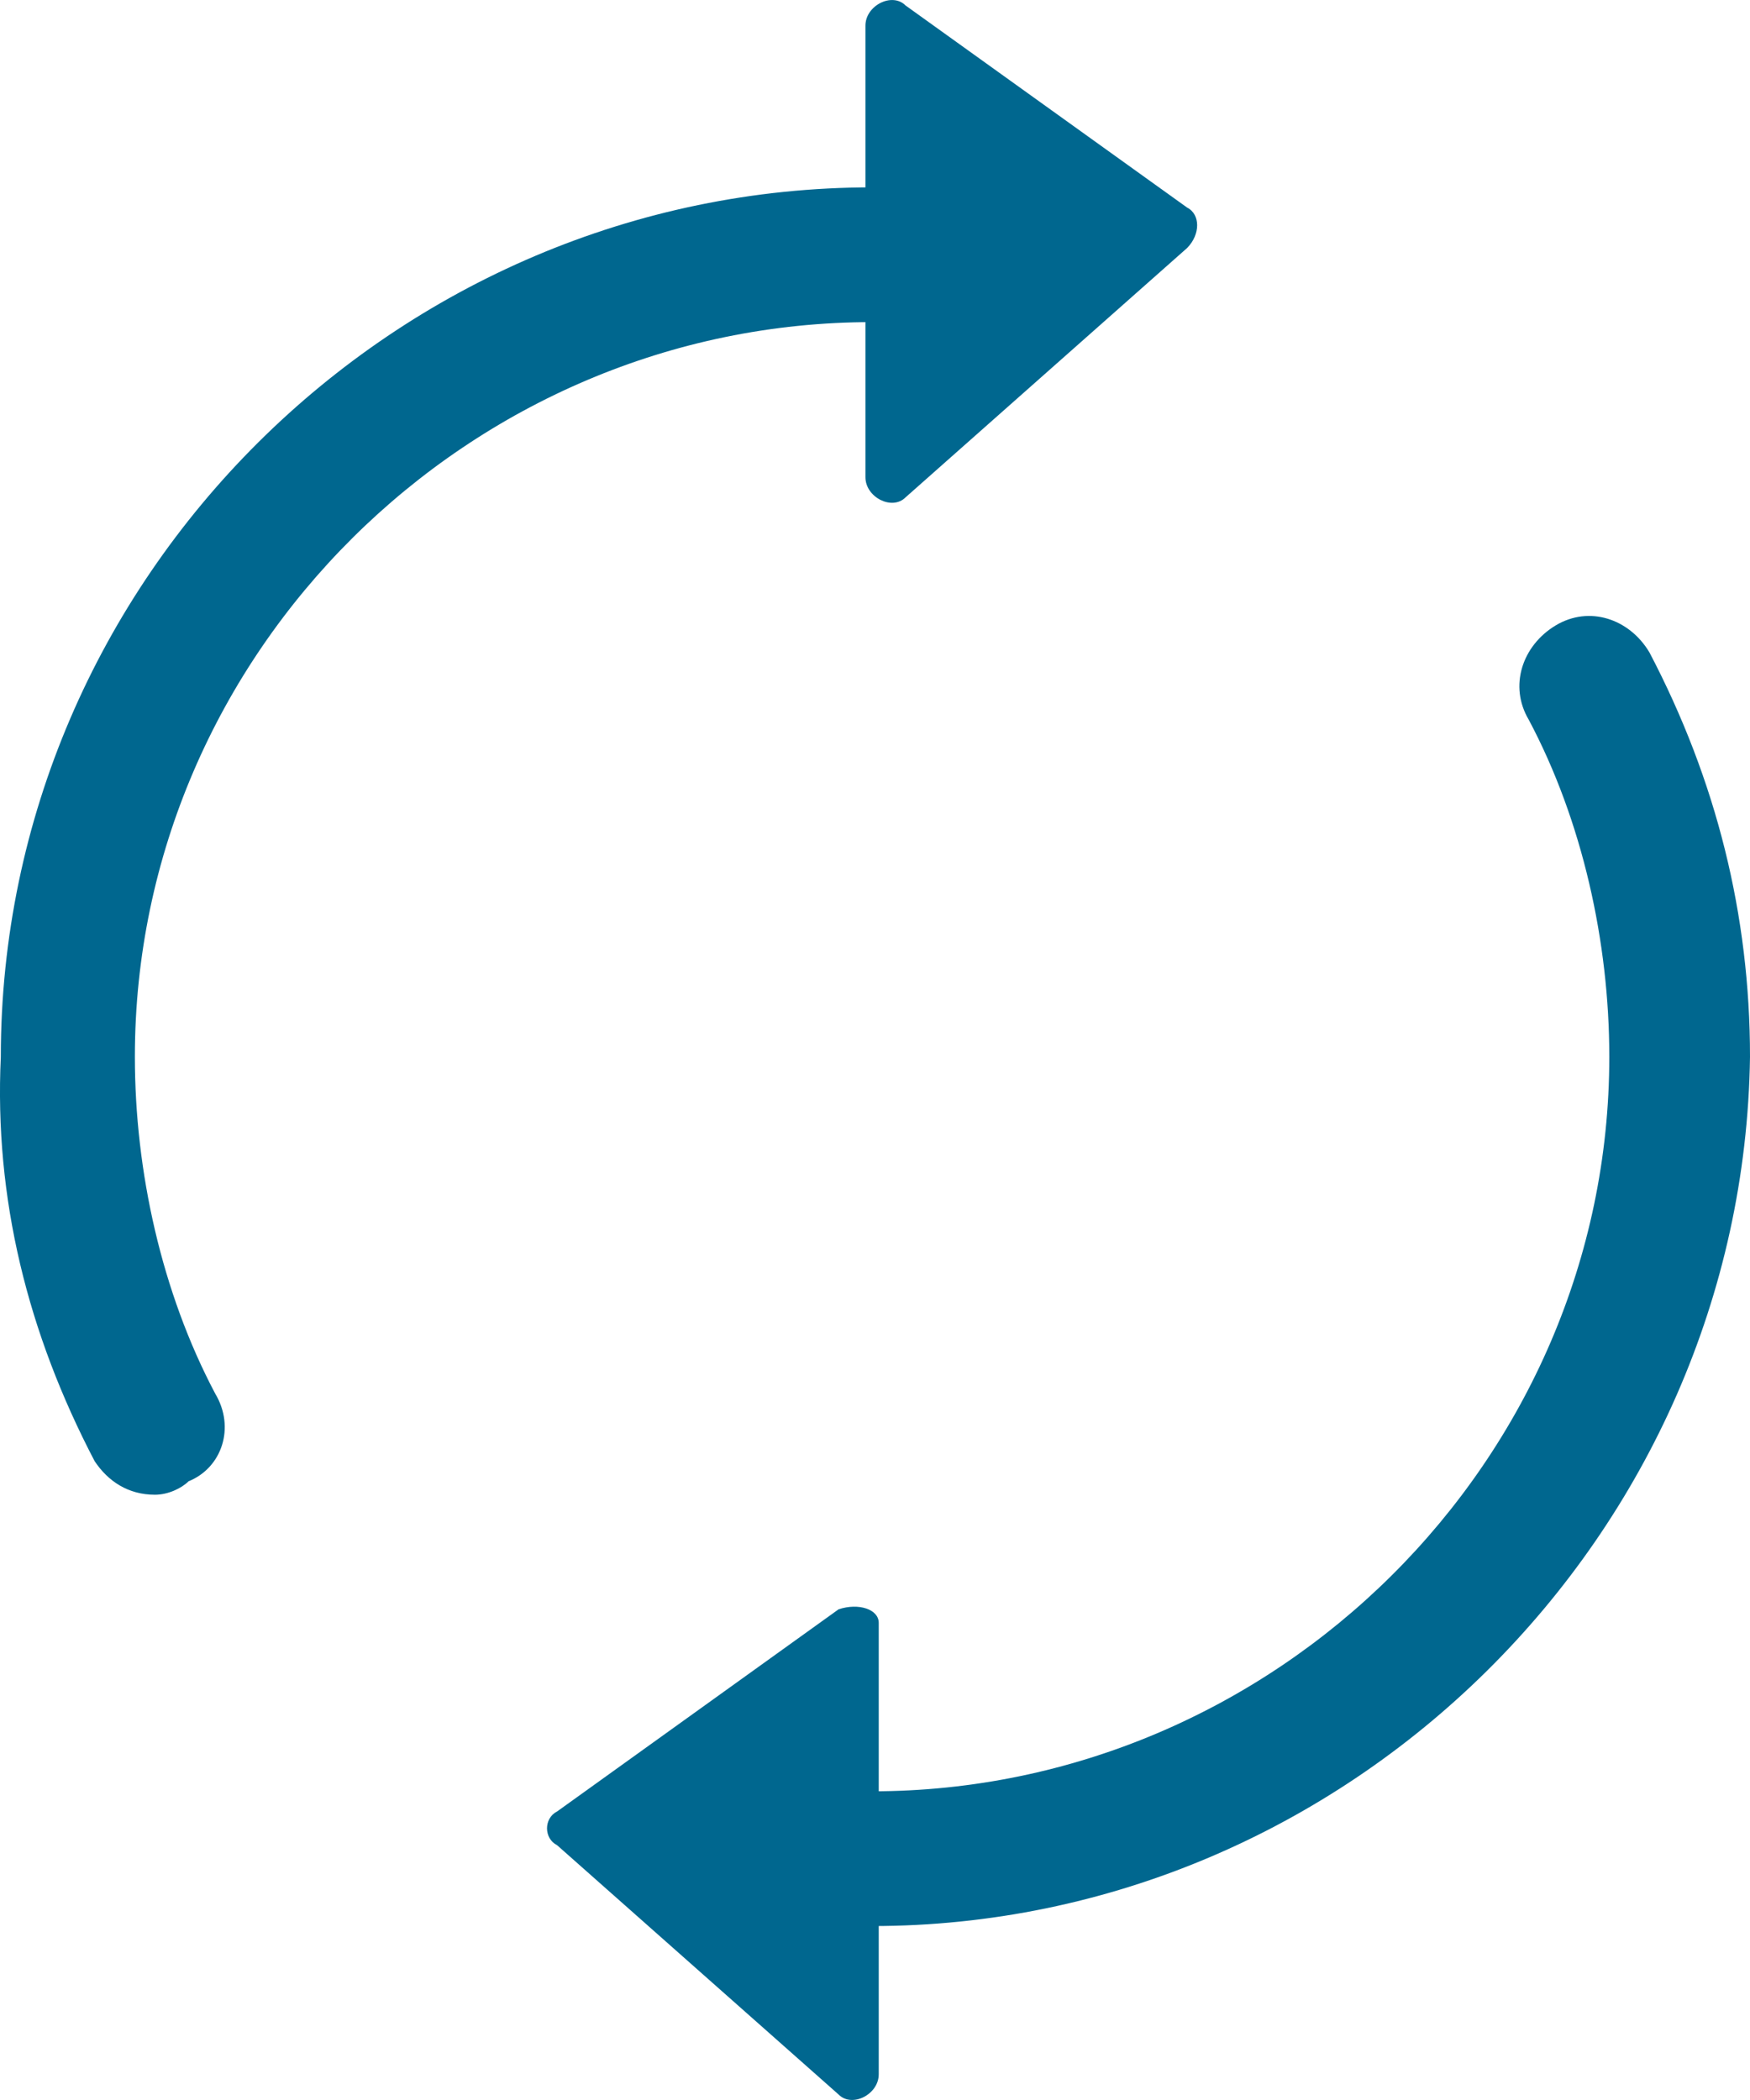 <svg width="15" height="18" viewBox="0 0 15 18" fill="none" xmlns="http://www.w3.org/2000/svg">
<path d="M1.328 12.812C1.099 12.812 0.926 12.697 0.811 12.524C0.237 11.426 -0.05 10.271 0.007 9.058C0.007 4.957 3.396 1.606 7.475 1.606C7.82 1.606 8.049 1.837 8.049 2.184C8.049 2.53 7.82 2.761 7.475 2.761C4.028 2.761 1.156 5.592 1.156 9.058C1.156 10.04 1.386 11.079 1.845 11.946C2.018 12.235 1.903 12.581 1.616 12.697C1.558 12.755 1.443 12.812 1.328 12.812Z" fill="#00678F"/>
<path d="M7.475 16.509C7.13 16.509 6.9 16.278 6.9 15.932C6.9 15.585 7.13 15.354 7.475 15.354C10.921 15.354 13.794 12.524 13.794 9.058C13.794 8.076 13.564 7.036 13.104 6.17C12.932 5.881 13.047 5.534 13.334 5.361C13.621 5.188 13.966 5.303 14.138 5.592C14.713 6.689 15 7.845 15 9.058C14.943 13.159 11.553 16.509 7.475 16.509Z" fill="#00678F"/>
<path d="M10.175 1.779L7.762 0.047C7.647 -0.069 7.418 0.047 7.418 0.22V4.09C7.418 4.263 7.647 4.379 7.762 4.263L10.175 2.126C10.29 2.01 10.29 1.837 10.175 1.779Z" fill="#00678F"/>
<path d="M7.188 13.794L4.775 15.527C4.66 15.585 4.66 15.758 4.775 15.816L7.188 17.953C7.303 18.069 7.532 17.953 7.532 17.78V13.91C7.532 13.794 7.36 13.737 7.188 13.794Z" fill="#00678F"/>
</svg>

